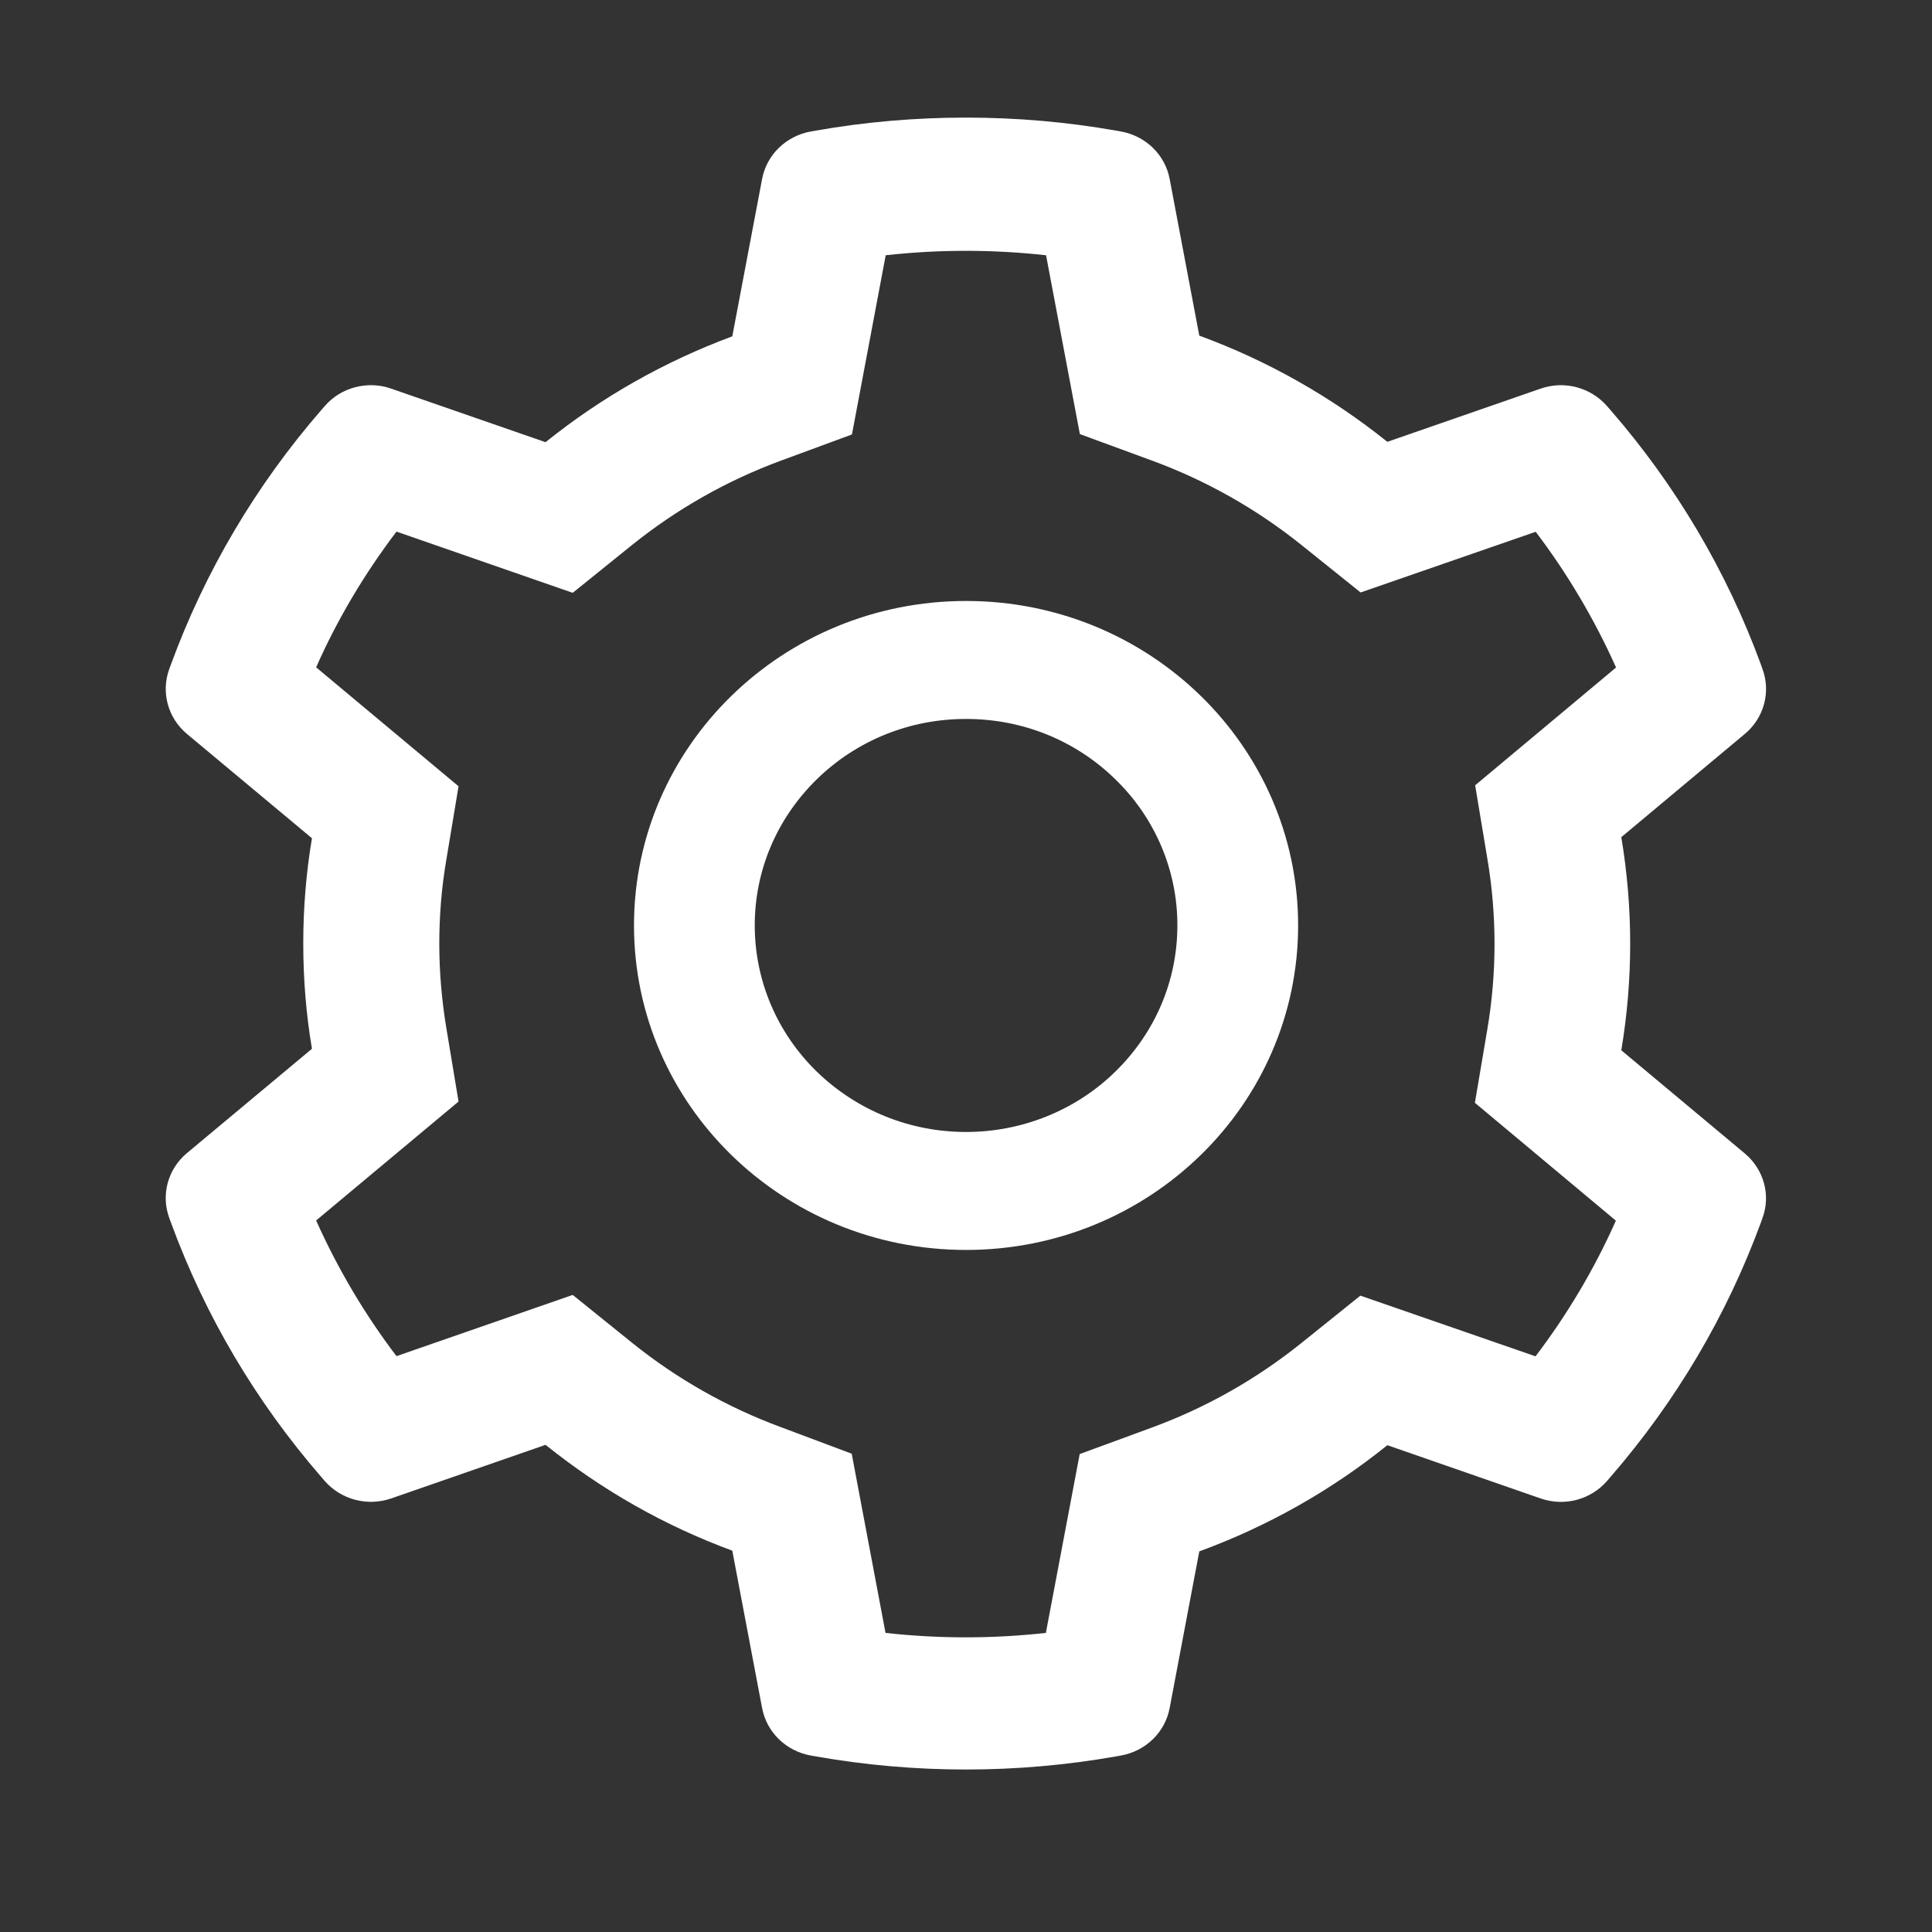 <svg width="32" height="32" viewBox="0 0 32 32" fill="none" xmlns="http://www.w3.org/2000/svg">
<rect x="0" y="0" width="32" height="32" fill="#333333" stroke="none"/>
<path d="M28.901 19.106L26.854 17.396C26.951 16.816 27.001 16.223 27.001 15.631C27.001 15.038 26.951 14.446 26.854 13.866L28.901 12.155C29.056 12.026 29.166 11.854 29.218 11.662C29.27 11.47 29.261 11.267 29.192 11.08L29.164 11.001C28.6 9.462 27.756 8.035 26.673 6.79L26.617 6.726C26.485 6.575 26.31 6.466 26.114 6.414C25.919 6.362 25.711 6.37 25.52 6.436L22.979 7.318C22.042 6.567 20.995 5.974 19.864 5.559L19.373 2.963C19.336 2.768 19.239 2.588 19.095 2.448C18.951 2.308 18.767 2.214 18.567 2.178L18.483 2.163C16.854 1.876 15.142 1.876 13.514 2.163L13.429 2.178C13.229 2.214 13.045 2.308 12.901 2.448C12.757 2.588 12.66 2.768 12.623 2.963L12.129 5.571C11.007 5.987 9.962 6.579 9.036 7.324L6.476 6.436C6.285 6.369 6.077 6.362 5.882 6.414C5.686 6.465 5.51 6.574 5.379 6.726L5.323 6.79C4.241 8.036 3.397 9.463 2.833 11.001L2.804 11.08C2.664 11.462 2.779 11.89 3.095 12.155L5.167 13.884C5.07 14.458 5.023 15.044 5.023 15.628C5.023 16.214 5.07 16.8 5.167 17.371L3.095 19.1C2.941 19.229 2.83 19.401 2.778 19.593C2.726 19.785 2.735 19.988 2.804 20.175L2.833 20.254C3.398 21.793 4.236 23.213 5.323 24.465L5.379 24.53C5.511 24.681 5.686 24.789 5.882 24.841C6.078 24.893 6.285 24.885 6.476 24.82L9.036 23.931C9.967 24.679 11.008 25.272 12.129 25.684L12.623 28.292C12.66 28.487 12.757 28.667 12.901 28.807C13.045 28.947 13.229 29.041 13.429 29.077L13.514 29.092C15.157 29.381 16.839 29.381 18.483 29.092L18.567 29.077C18.767 29.041 18.951 28.947 19.095 28.807C19.239 28.667 19.336 28.487 19.373 28.292L19.864 25.696C20.994 25.282 22.047 24.688 22.979 23.937L25.52 24.82C25.711 24.886 25.919 24.894 26.115 24.842C26.311 24.79 26.486 24.681 26.617 24.53L26.673 24.465C27.761 23.21 28.598 21.793 29.164 20.254L29.192 20.175C29.332 19.799 29.217 19.372 28.901 19.106V19.106ZM24.636 14.226C24.714 14.687 24.754 15.16 24.754 15.634C24.754 16.107 24.714 16.58 24.636 17.042L24.429 18.266L26.764 20.218C26.41 21.014 25.963 21.768 25.433 22.465L22.532 21.46L21.551 22.248C20.804 22.847 19.973 23.317 19.073 23.647L17.883 24.084L17.323 27.046C16.441 27.144 15.55 27.144 14.667 27.046L14.107 24.078L12.926 23.635C12.036 23.305 11.207 22.835 10.467 22.239L9.486 21.448L6.567 22.462C6.036 21.763 5.592 21.009 5.236 20.215L7.595 18.245L7.392 17.023C7.317 16.568 7.276 16.098 7.276 15.634C7.276 15.166 7.314 14.699 7.392 14.244L7.595 13.023L5.236 11.053C5.589 10.256 6.036 9.505 6.567 8.805L9.486 9.819L10.467 9.028C11.207 8.433 12.036 7.962 12.926 7.633L14.111 7.196L14.67 4.228C15.548 4.13 16.445 4.13 17.326 4.228L17.886 7.19L19.076 7.627C19.973 7.956 20.808 8.427 21.554 9.025L22.536 9.813L25.436 8.808C25.967 9.508 26.411 10.262 26.767 11.056L24.433 13.007L24.636 14.226ZM16.001 9.954C12.964 9.954 10.501 12.36 10.501 15.328C10.501 18.297 12.964 20.703 16.001 20.703C19.039 20.703 21.501 18.297 21.501 15.328C21.501 12.36 19.039 9.954 16.001 9.954ZM18.476 17.747C18.152 18.065 17.766 18.317 17.341 18.489C16.916 18.661 16.461 18.749 16.001 18.749C15.067 18.749 14.189 18.391 13.526 17.747C13.201 17.43 12.943 17.053 12.767 16.638C12.591 16.223 12.501 15.778 12.501 15.328C12.501 14.415 12.867 13.557 13.526 12.91C14.189 12.262 15.067 11.908 16.001 11.908C16.936 11.908 17.814 12.262 18.476 12.91C18.802 13.227 19.06 13.604 19.236 14.019C19.412 14.434 19.502 14.879 19.501 15.328C19.501 16.241 19.136 17.1 18.476 17.747Z" fill="white"/>
</svg>
